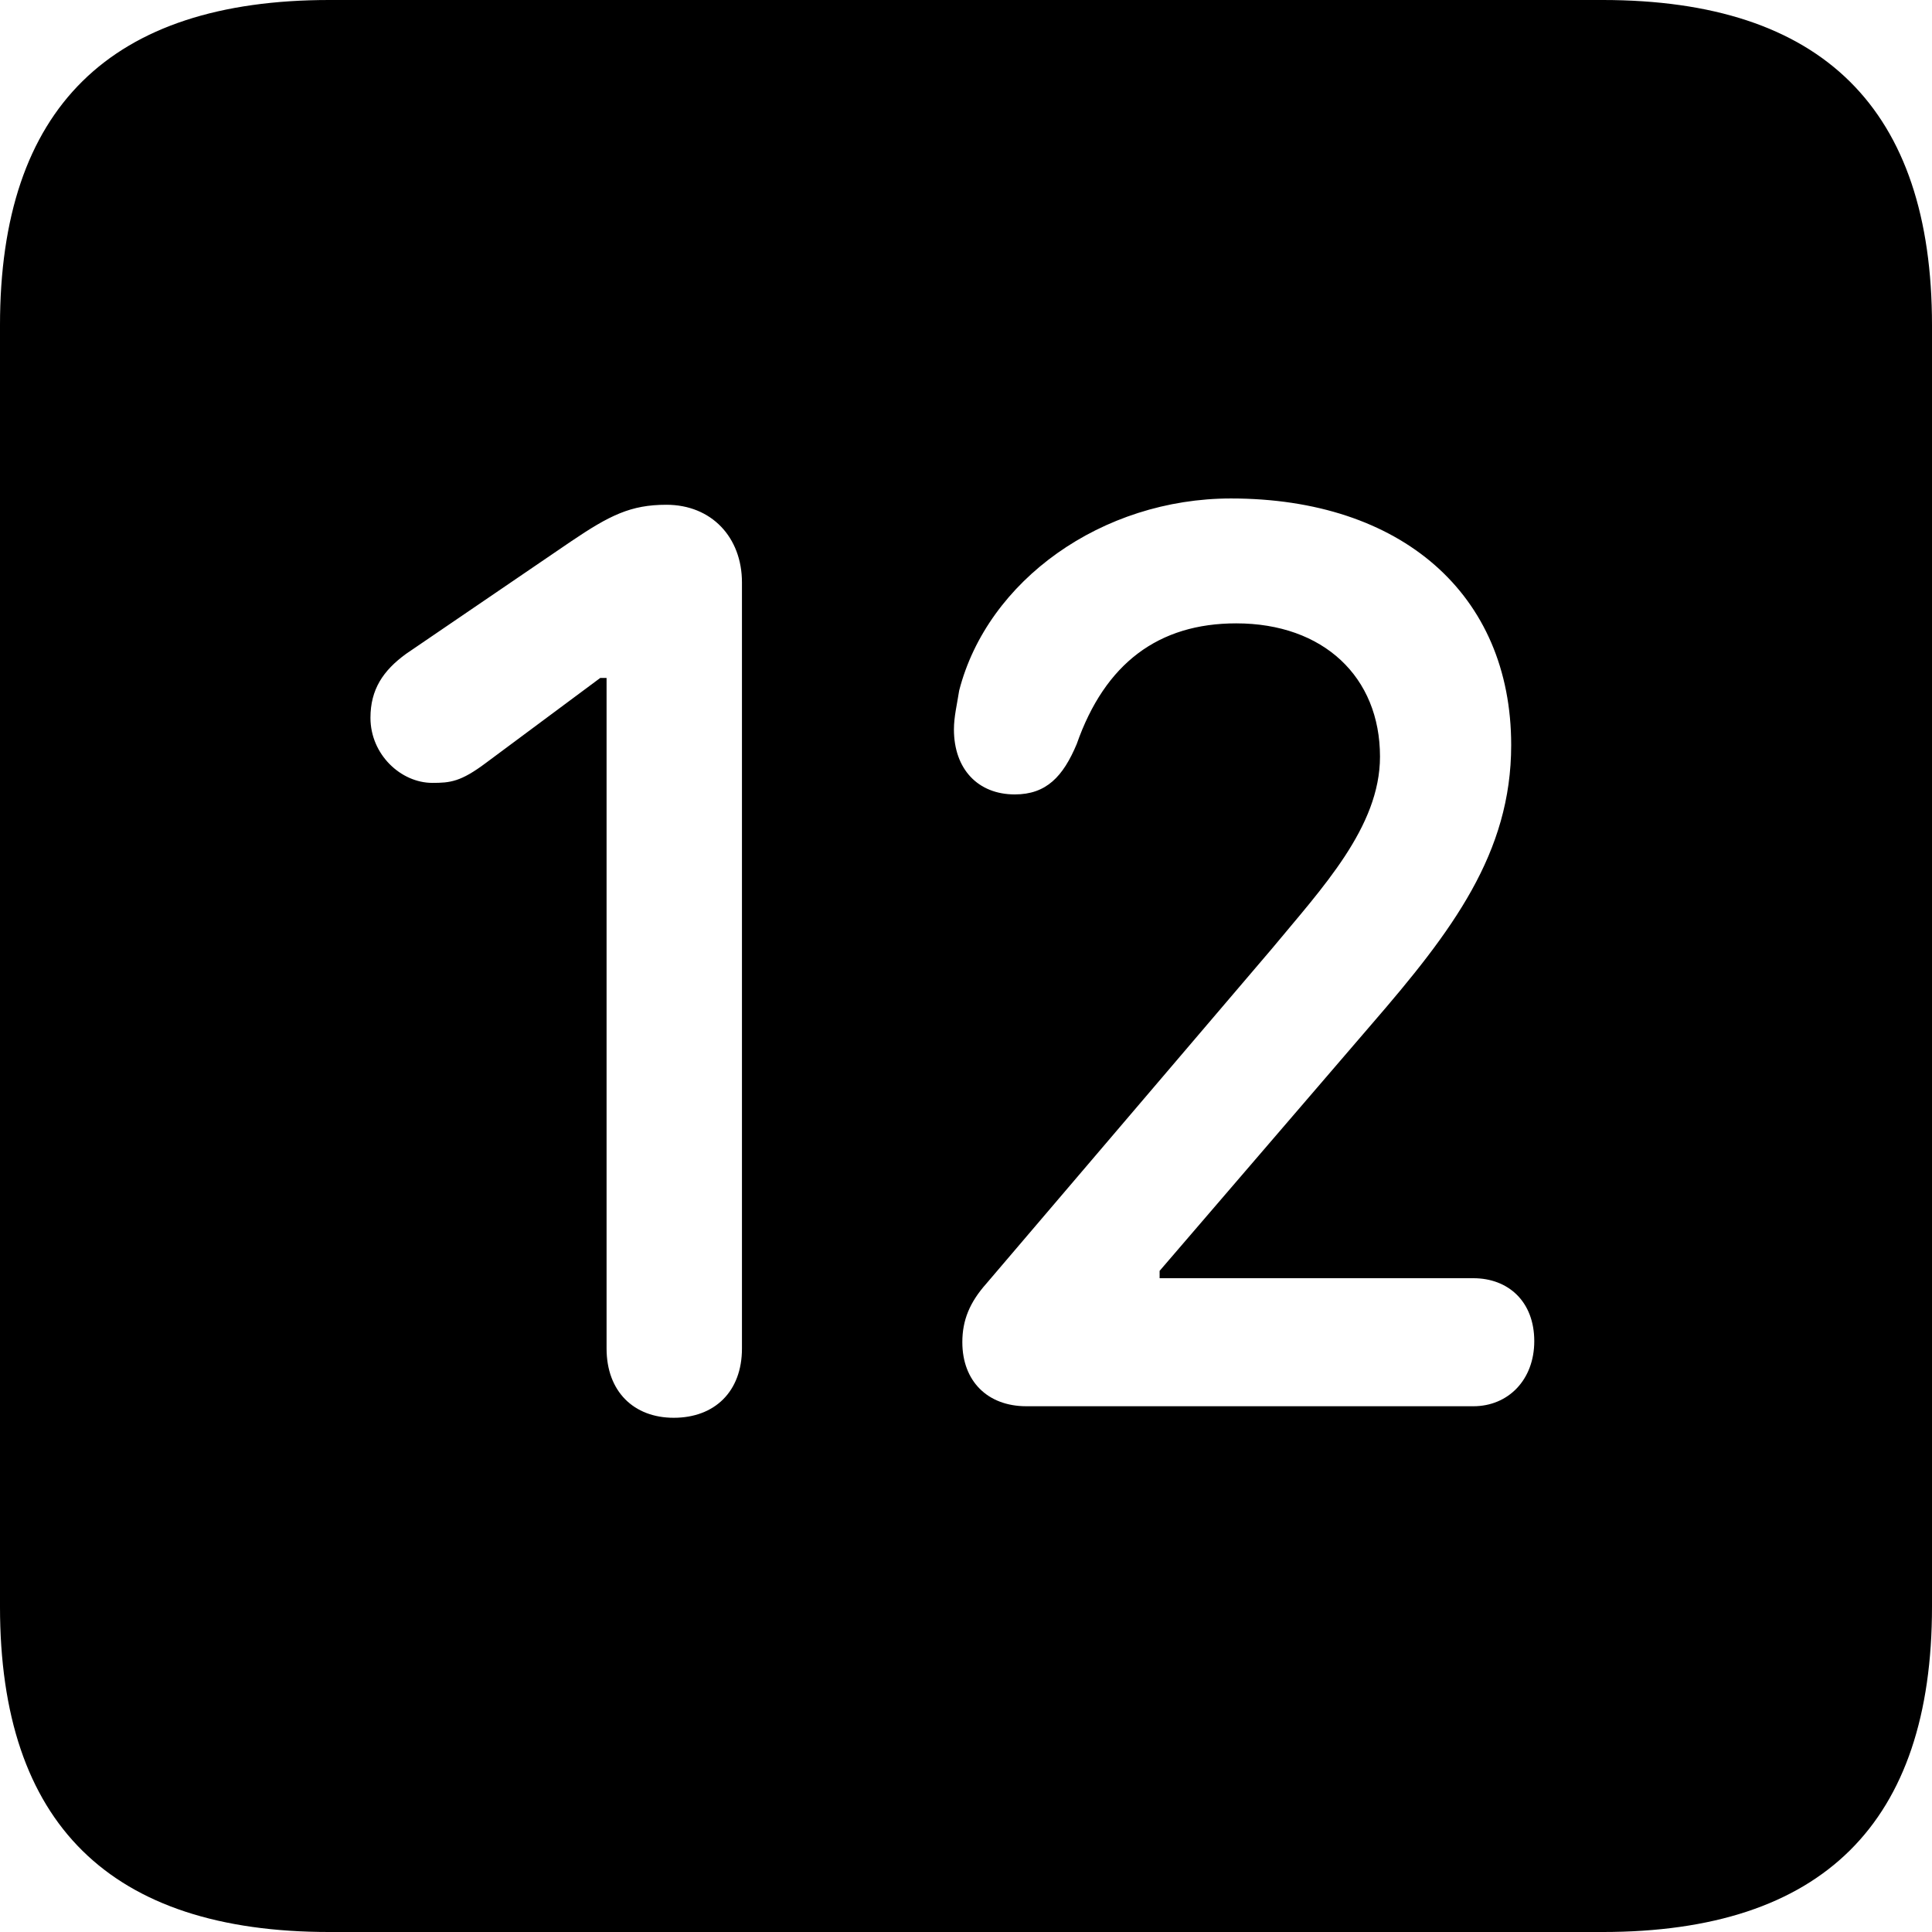 <?xml version="1.0" encoding="UTF-8" standalone="no"?>
<svg xmlns="http://www.w3.org/2000/svg"
     width="898.926" height="898.926"
     viewBox="0 0 898.926 898.926"
     fill="currentColor">
  <path d="M153.318 898.929H745.608C848.148 898.929 898.928 848.149 898.928 747.559V151.369C898.928 50.779 848.148 -0.001 745.608 -0.001H153.318C51.268 -0.001 -0.002 50.289 -0.002 151.369V747.559C-0.002 848.63 51.268 898.929 153.318 898.929ZM477.538 654.299C459.468 654.299 447.758 642.58 447.758 624.51C447.758 614.26 451.168 605.96 458.988 597.169L591.798 441.409C615.238 413.089 642.088 384.769 642.088 352.05C642.088 314.94 615.718 290.039 575.198 290.039C539.058 290.039 514.158 308.589 500.978 346.19C494.628 361.329 486.818 369.63 472.168 369.63C455.078 369.63 443.848 357.909 443.848 339.36C443.848 333.5 445.308 327.639 446.288 321.289C459.468 270.019 512.698 231.929 572.758 231.929C651.858 231.929 703.128 276.37 703.128 346.68C703.128 396.969 675.778 433.11 638.188 476.56L539.548 591.309V594.73H685.548C701.658 594.73 713.868 605.47 713.868 624.019C713.868 642.09 701.658 654.299 685.548 654.299ZM313.478 659.669C294.918 659.669 282.228 647.46 282.228 627.439V315.43H279.298L226.078 354.979C214.358 363.769 209.468 364.26 201.168 364.26C186.528 364.26 172.368 351.07 172.368 333.979C172.368 320.8 178.218 312.01 188.968 304.2L265.628 251.95C283.688 239.75 293.458 234.859 310.058 234.859C331.058 234.859 345.218 250 345.218 271V627.439C345.218 647.46 332.518 659.669 313.478 659.669Z"/>
</svg>